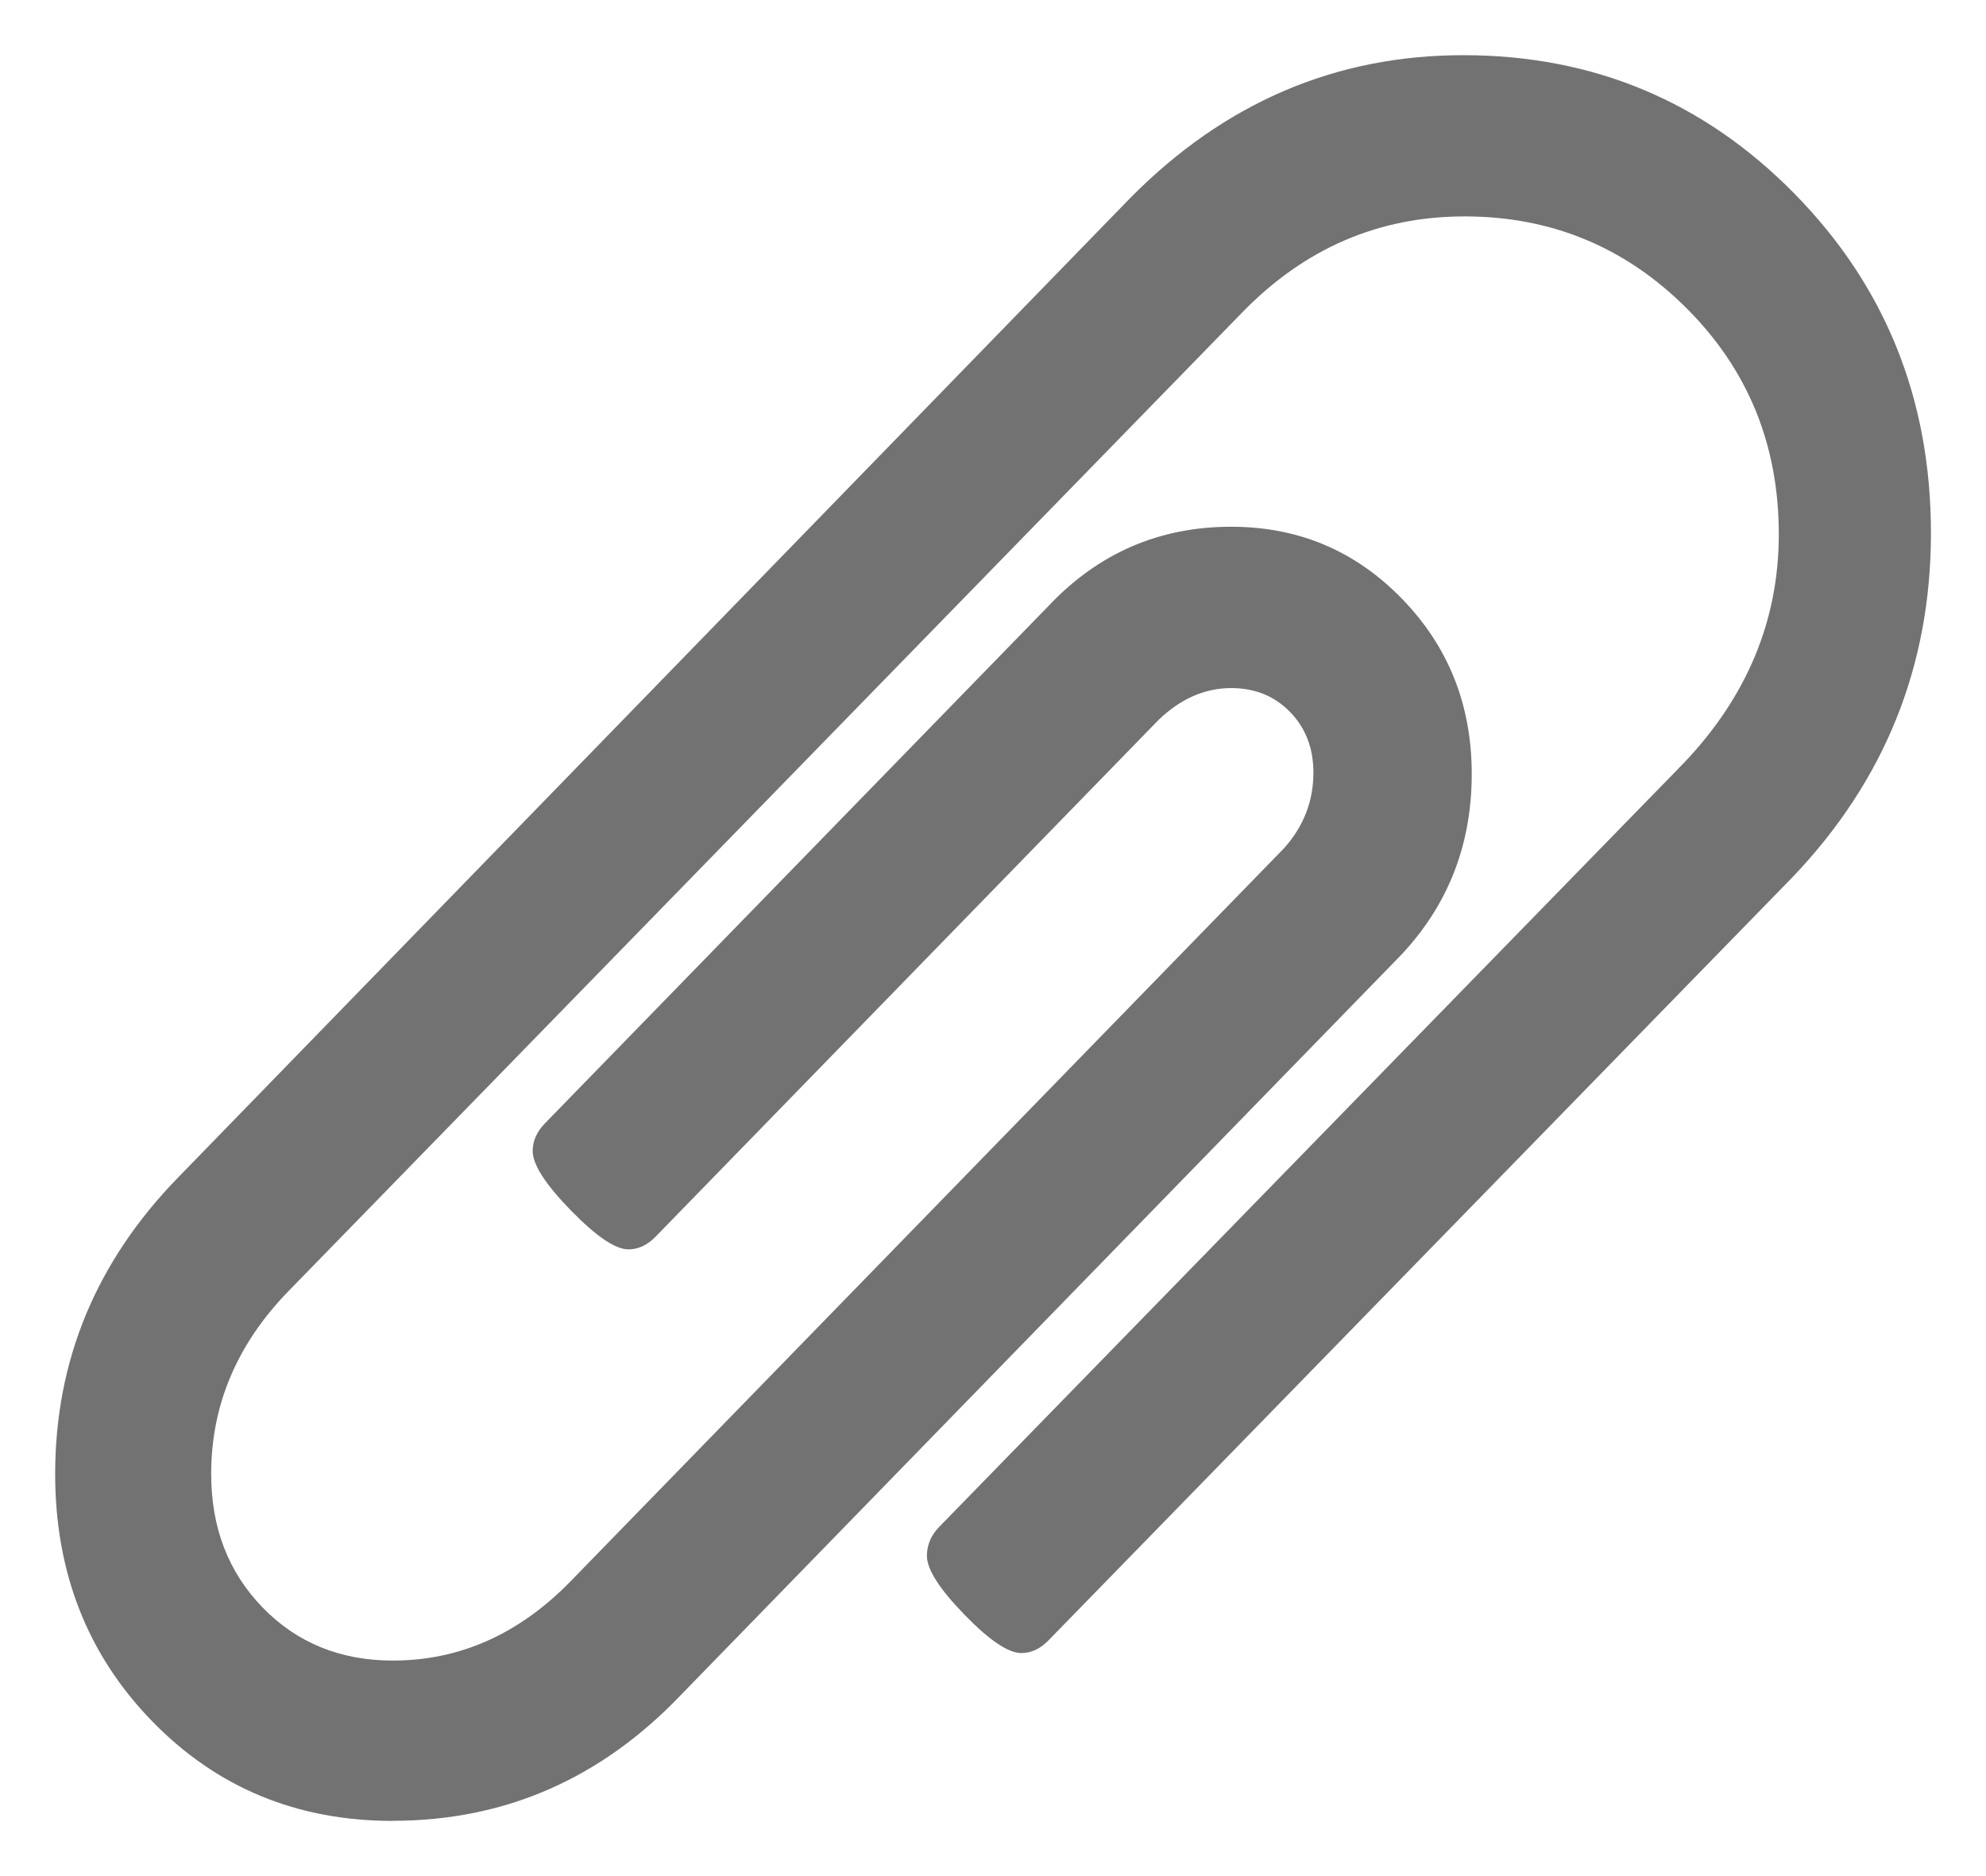 <svg height="17" viewBox="0 0 18 17" width="18" xmlns="http://www.w3.org/2000/svg"><path d="m17 14.94c0 .868-.301 1.595-.903 2.181-.602.586-1.349.879-2.24.879-1.029 0-1.924-.371-2.686-1.113l-8.88-8.634c-.861-.853-1.291-1.858-1.291-3.015 0-1.179.419-2.181 1.257-3.004.838-.823 1.863-1.235 3.074-1.235 1.204 0 2.244.419 3.12 1.257l6.914 6.742c.076.074.114.156.114.245 0 .119-.116.291-.349.517s-.41.339-.531.339c-.099 0-.187-.037-.263-.111l-6.926-6.753c-.602-.571-1.291-.857-2.069-.857-.808 0-1.49.278-2.046.834-.556.556-.834 1.228-.834 2.014 0 .779.29 1.45.869 2.014l8.869 8.645c.48.467 1.032.701 1.657.701.488 0 .891-.156 1.211-.467s.48-.705.48-1.179c0-.608-.24-1.146-.72-1.613l-6.64-6.464c-.198-.178-.427-.267-.686-.267-.221 0-.404.07-.549.211-.145.141-.217.319-.217.534 0 .237.095.456.286.656l4.686 4.562c.076.074.114.156.114.245 0 .119-.118.293-.354.523-.236.23-.415.345-.537.345-.091 0-.175-.037-.251-.111l-4.686-4.562c-.48-.452-.72-1.005-.72-1.658 0-.608.217-1.124.651-1.546.434-.423.964-.634 1.589-.634.67 0 1.238.234 1.703.701l6.64 6.464c.762.727 1.143 1.598 1.143 2.615z" fill="#727273" fill-rule="evenodd" transform="matrix(0 1 -1 0 18.5 -.5)"/></svg>